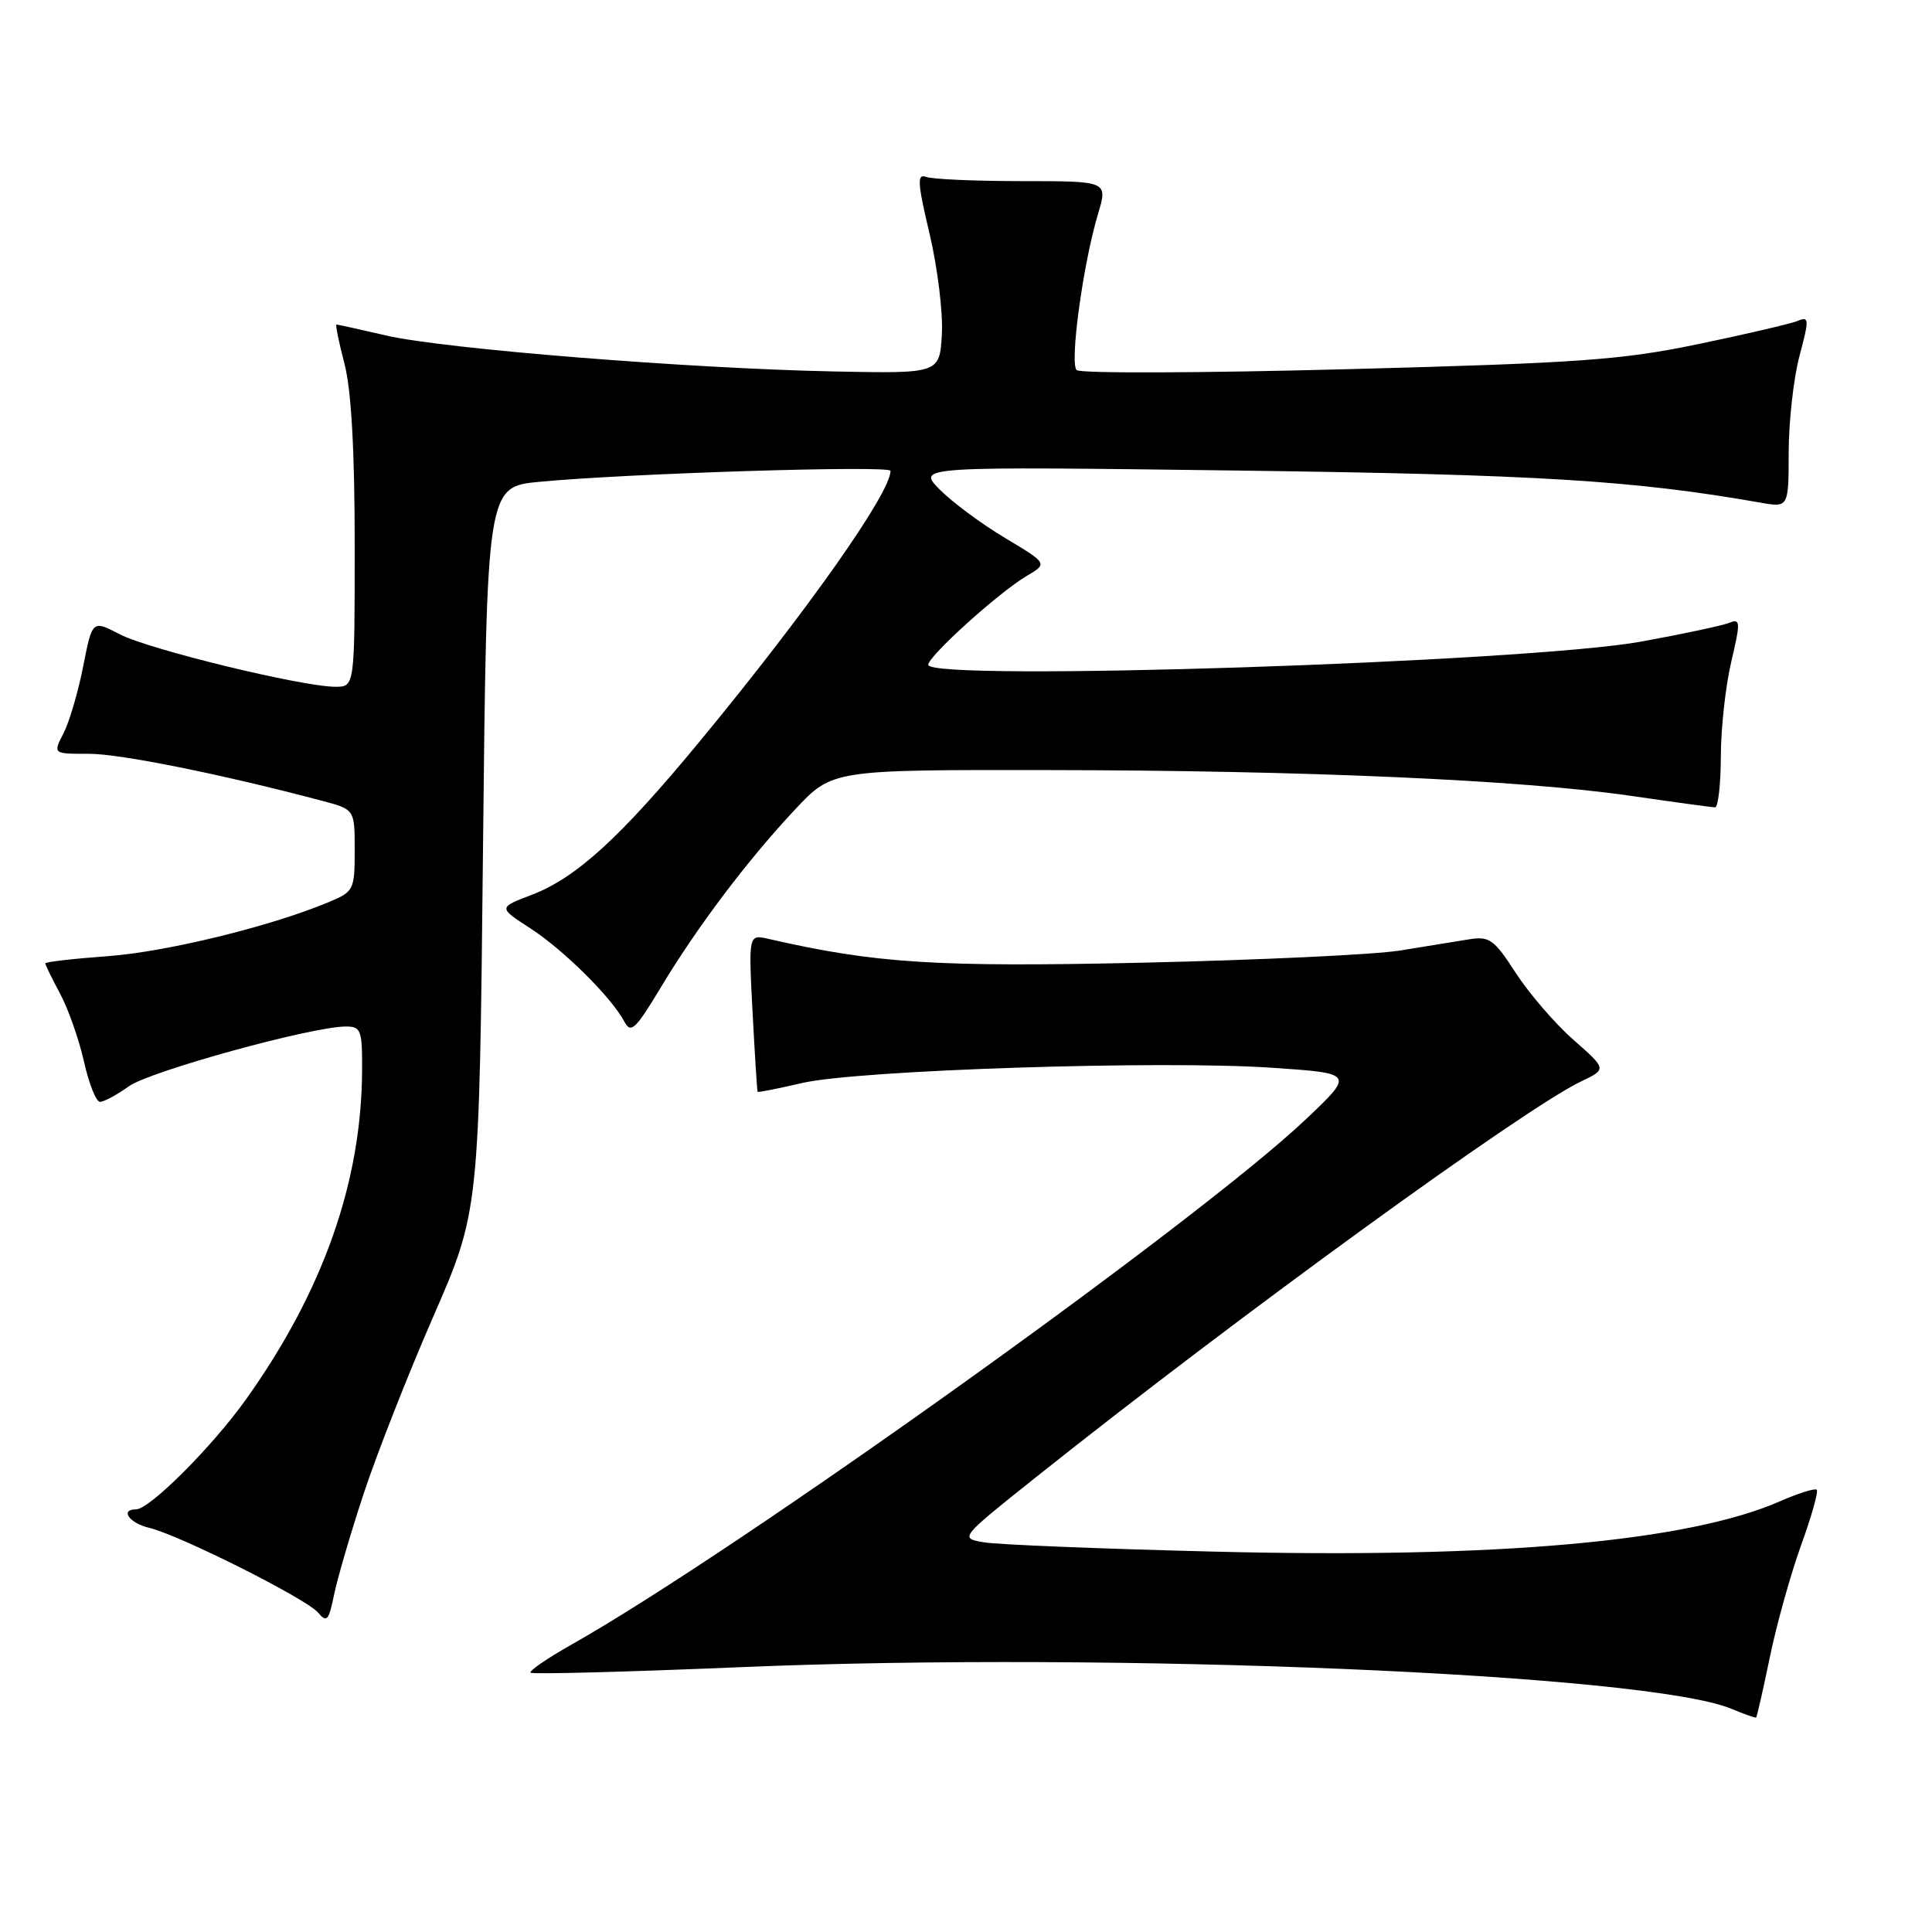 <?xml version="1.0" encoding="UTF-8" standalone="no"?>
<!DOCTYPE svg PUBLIC "-//W3C//DTD SVG 1.1//EN" "http://www.w3.org/Graphics/SVG/1.1/DTD/svg11.dtd" >
<svg xmlns="http://www.w3.org/2000/svg" xmlns:xlink="http://www.w3.org/1999/xlink" version="1.1" viewBox="0 0 256 256">
 <g >
 <path fill="currentColor"
d=" M 234.51 219.60 C 235.40 215.28 237.26 208.62 238.64 204.79 C 240.03 200.96 240.97 197.63 240.73 197.40 C 240.50 197.17 238.33 197.85 235.90 198.91 C 223.70 204.27 198.40 206.53 161.00 205.60 C 145.88 205.23 132.07 204.67 130.33 204.36 C 127.15 203.80 127.15 203.80 137.33 195.69 C 163.90 174.51 201.91 146.92 209.49 143.30 C 212.91 141.67 212.91 141.67 208.49 137.78 C 206.06 135.65 202.63 131.66 200.86 128.94 C 197.94 124.43 197.36 124.02 194.57 124.48 C 192.88 124.75 188.80 125.41 185.50 125.95 C 182.20 126.49 166.90 127.21 151.50 127.56 C 124.04 128.17 116.02 127.66 101.84 124.41 C 99.18 123.80 99.18 123.80 99.72 134.15 C 100.02 139.84 100.32 144.58 100.39 144.67 C 100.46 144.77 103.13 144.24 106.31 143.50 C 113.66 141.79 153.92 140.48 168.49 141.48 C 179.47 142.22 179.47 142.22 172.98 148.36 C 158.61 161.95 97.57 205.60 75.69 217.94 C 72.50 219.74 70.07 221.41 70.31 221.64 C 70.54 221.87 83.05 221.54 98.12 220.91 C 147.51 218.82 218.39 221.80 229.43 226.43 C 231.12 227.14 232.59 227.65 232.70 227.58 C 232.80 227.50 233.62 223.91 234.51 219.60 Z  M 48.16 198.00 C 49.88 192.78 54.03 182.20 57.39 174.50 C 63.50 160.50 63.50 160.50 64.00 112.50 C 64.50 64.50 64.50 64.50 71.50 63.84 C 83.26 62.72 118.00 61.64 118.00 62.39 C 118.00 65.33 106.93 81.02 92.74 98.21 C 82.18 111.00 76.36 116.32 70.43 118.58 C 66.02 120.26 66.02 120.26 70.26 123.00 C 74.69 125.87 81.03 132.16 82.73 135.37 C 83.58 137.00 84.21 136.41 87.54 130.87 C 92.38 122.82 99.04 113.99 105.36 107.25 C 110.29 102.00 110.29 102.00 138.90 102.04 C 172.91 102.08 201.56 103.35 216.00 105.44 C 221.78 106.28 226.84 106.97 227.25 106.98 C 227.66 106.99 228.01 103.96 228.02 100.25 C 228.02 96.54 228.65 90.88 229.40 87.69 C 230.65 82.38 230.62 81.93 229.13 82.53 C 228.23 82.89 223.00 84.01 217.50 85.01 C 202.42 87.76 123.00 90.35 123.00 88.09 C 123.00 86.94 132.36 78.49 136.05 76.31 C 138.83 74.67 138.83 74.67 133.17 71.28 C 130.05 69.42 126.15 66.52 124.50 64.85 C 121.50 61.80 121.50 61.80 164.00 62.35 C 203.71 62.87 216.48 63.65 233.25 66.60 C 237.00 67.26 237.00 67.26 237.01 59.88 C 237.02 55.82 237.66 50.10 238.44 47.17 C 239.75 42.25 239.73 41.89 238.18 42.53 C 237.26 42.90 231.32 44.29 225.00 45.60 C 214.90 47.70 209.25 48.11 178.50 48.92 C 159.25 49.43 143.12 49.49 142.66 49.04 C 141.71 48.12 143.52 34.92 145.49 28.36 C 146.80 24.00 146.80 24.00 135.48 24.00 C 129.26 24.00 123.51 23.75 122.71 23.44 C 121.49 22.98 121.57 24.23 123.18 31.00 C 124.23 35.47 124.97 41.46 124.80 44.31 C 124.50 49.50 124.50 49.50 110.50 49.22 C 91.22 48.83 58.82 46.23 51.19 44.46 C 47.72 43.66 44.74 43.00 44.58 43.00 C 44.42 43.00 44.90 45.35 45.65 48.22 C 46.55 51.71 47.00 59.66 47.00 72.22 C 47.00 91.00 47.00 91.00 44.44 91.00 C 40.06 91.00 19.71 86.05 15.88 84.05 C 12.23 82.15 12.23 82.15 11.02 88.31 C 10.35 91.70 9.18 95.69 8.41 97.18 C 7.01 99.89 7.01 99.89 11.75 99.88 C 15.90 99.87 29.49 102.61 42.75 106.13 C 47.00 107.26 47.00 107.26 47.00 112.68 C 47.00 117.91 46.88 118.15 43.57 119.53 C 35.86 122.76 22.00 126.14 14.25 126.70 C 9.71 127.03 6.00 127.46 6.00 127.65 C 6.00 127.85 6.89 129.66 7.97 131.68 C 9.05 133.70 10.47 137.74 11.13 140.67 C 11.78 143.60 12.74 146.00 13.25 146.00 C 13.77 146.00 15.50 145.07 17.09 143.93 C 19.89 141.94 41.16 136.07 45.75 136.02 C 47.83 136.00 48.00 136.44 47.98 141.75 C 47.93 156.59 42.81 171.11 32.57 185.46 C 28.09 191.73 19.82 200.00 18.02 200.00 C 15.85 200.00 17.14 201.82 19.75 202.44 C 23.79 203.40 40.64 211.86 42.16 213.69 C 43.29 215.05 43.56 214.75 44.25 211.38 C 44.68 209.25 46.44 203.22 48.16 198.00 Z "/>
</g>
</svg>